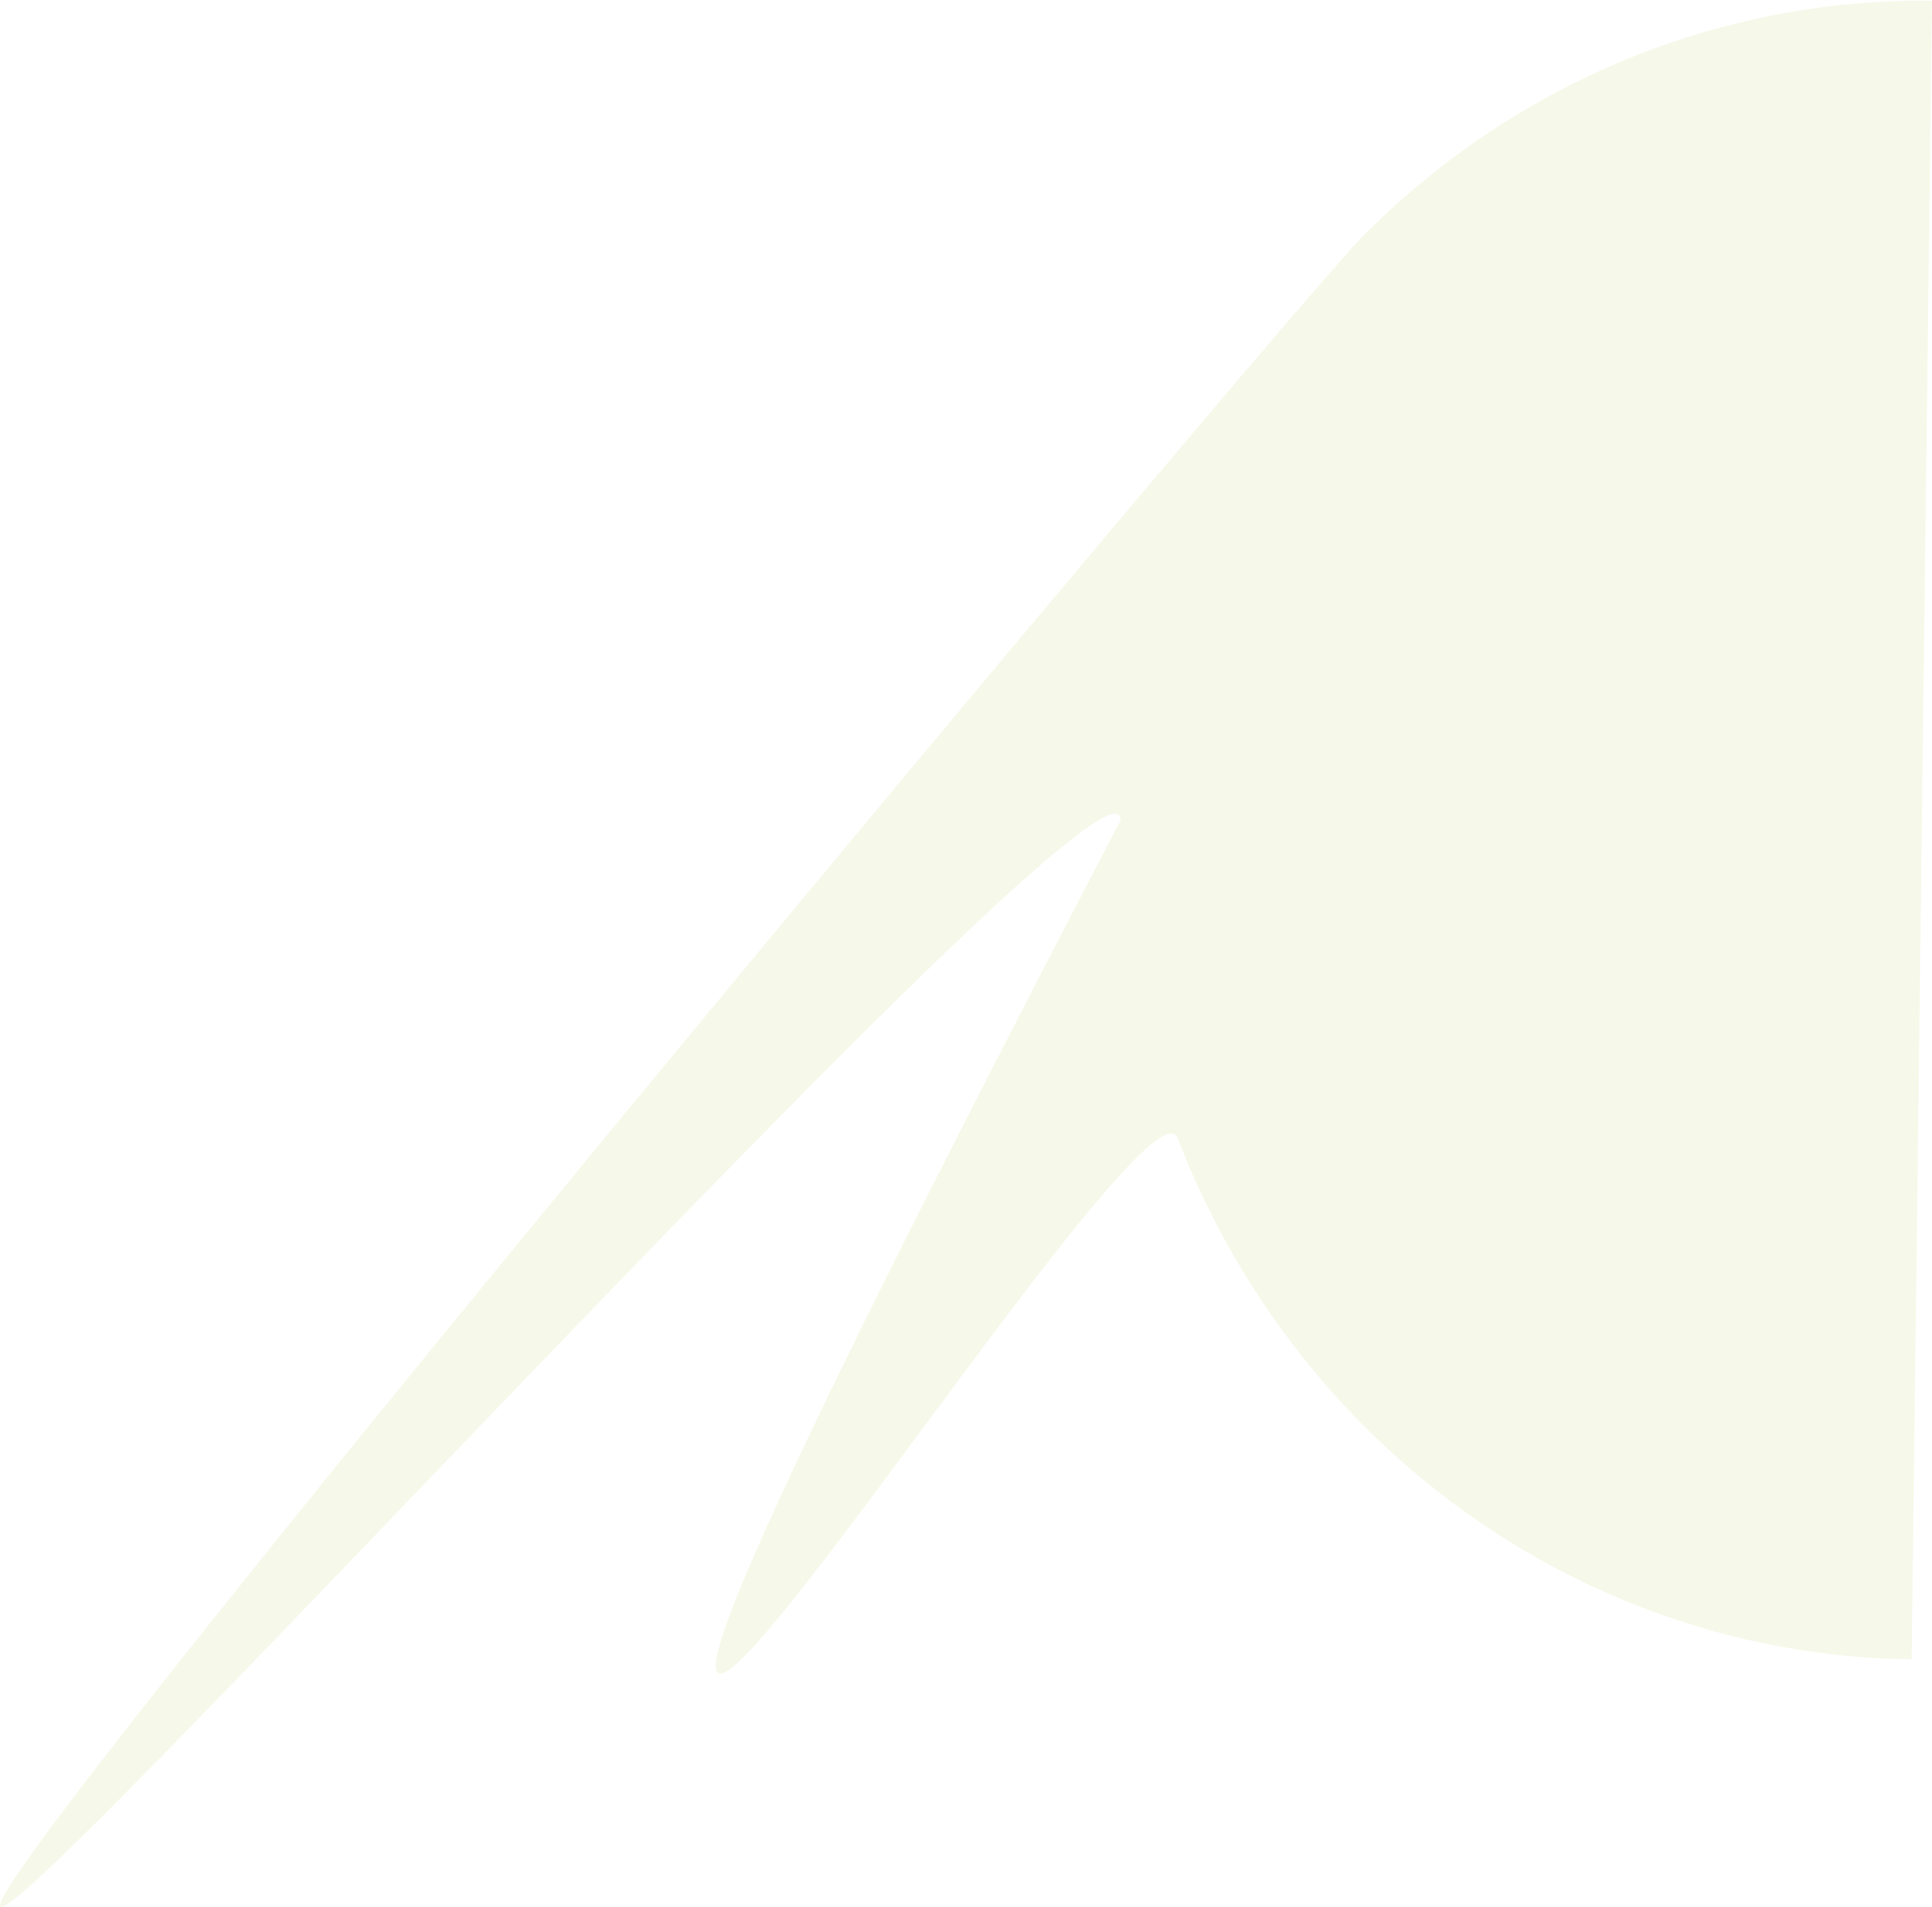 <svg width="856" height="845" viewBox="0 0 856 845" fill="none" xmlns="http://www.w3.org/2000/svg">
<path opacity="0.4" d="M855.967 0.344C809.352 -0.226 763.076 8.714 719.783 26.654C676.489 44.594 637.026 71.183 603.646 104.902C570.266 138.622 18.885 798.134 0.5 842.5C-17.885 886.865 497.087 315.215 496.497 363.472C87 1149 504.503 459.627 521.797 504.429C539.09 549.231 564.742 590.061 597.286 624.587C629.831 659.113 668.632 686.66 711.473 705.654C754.314 724.649 800.358 734.719 846.973 735.289L851.47 367.816L855.967 0.344Z" fill="#E9EDC9"/>
</svg>
